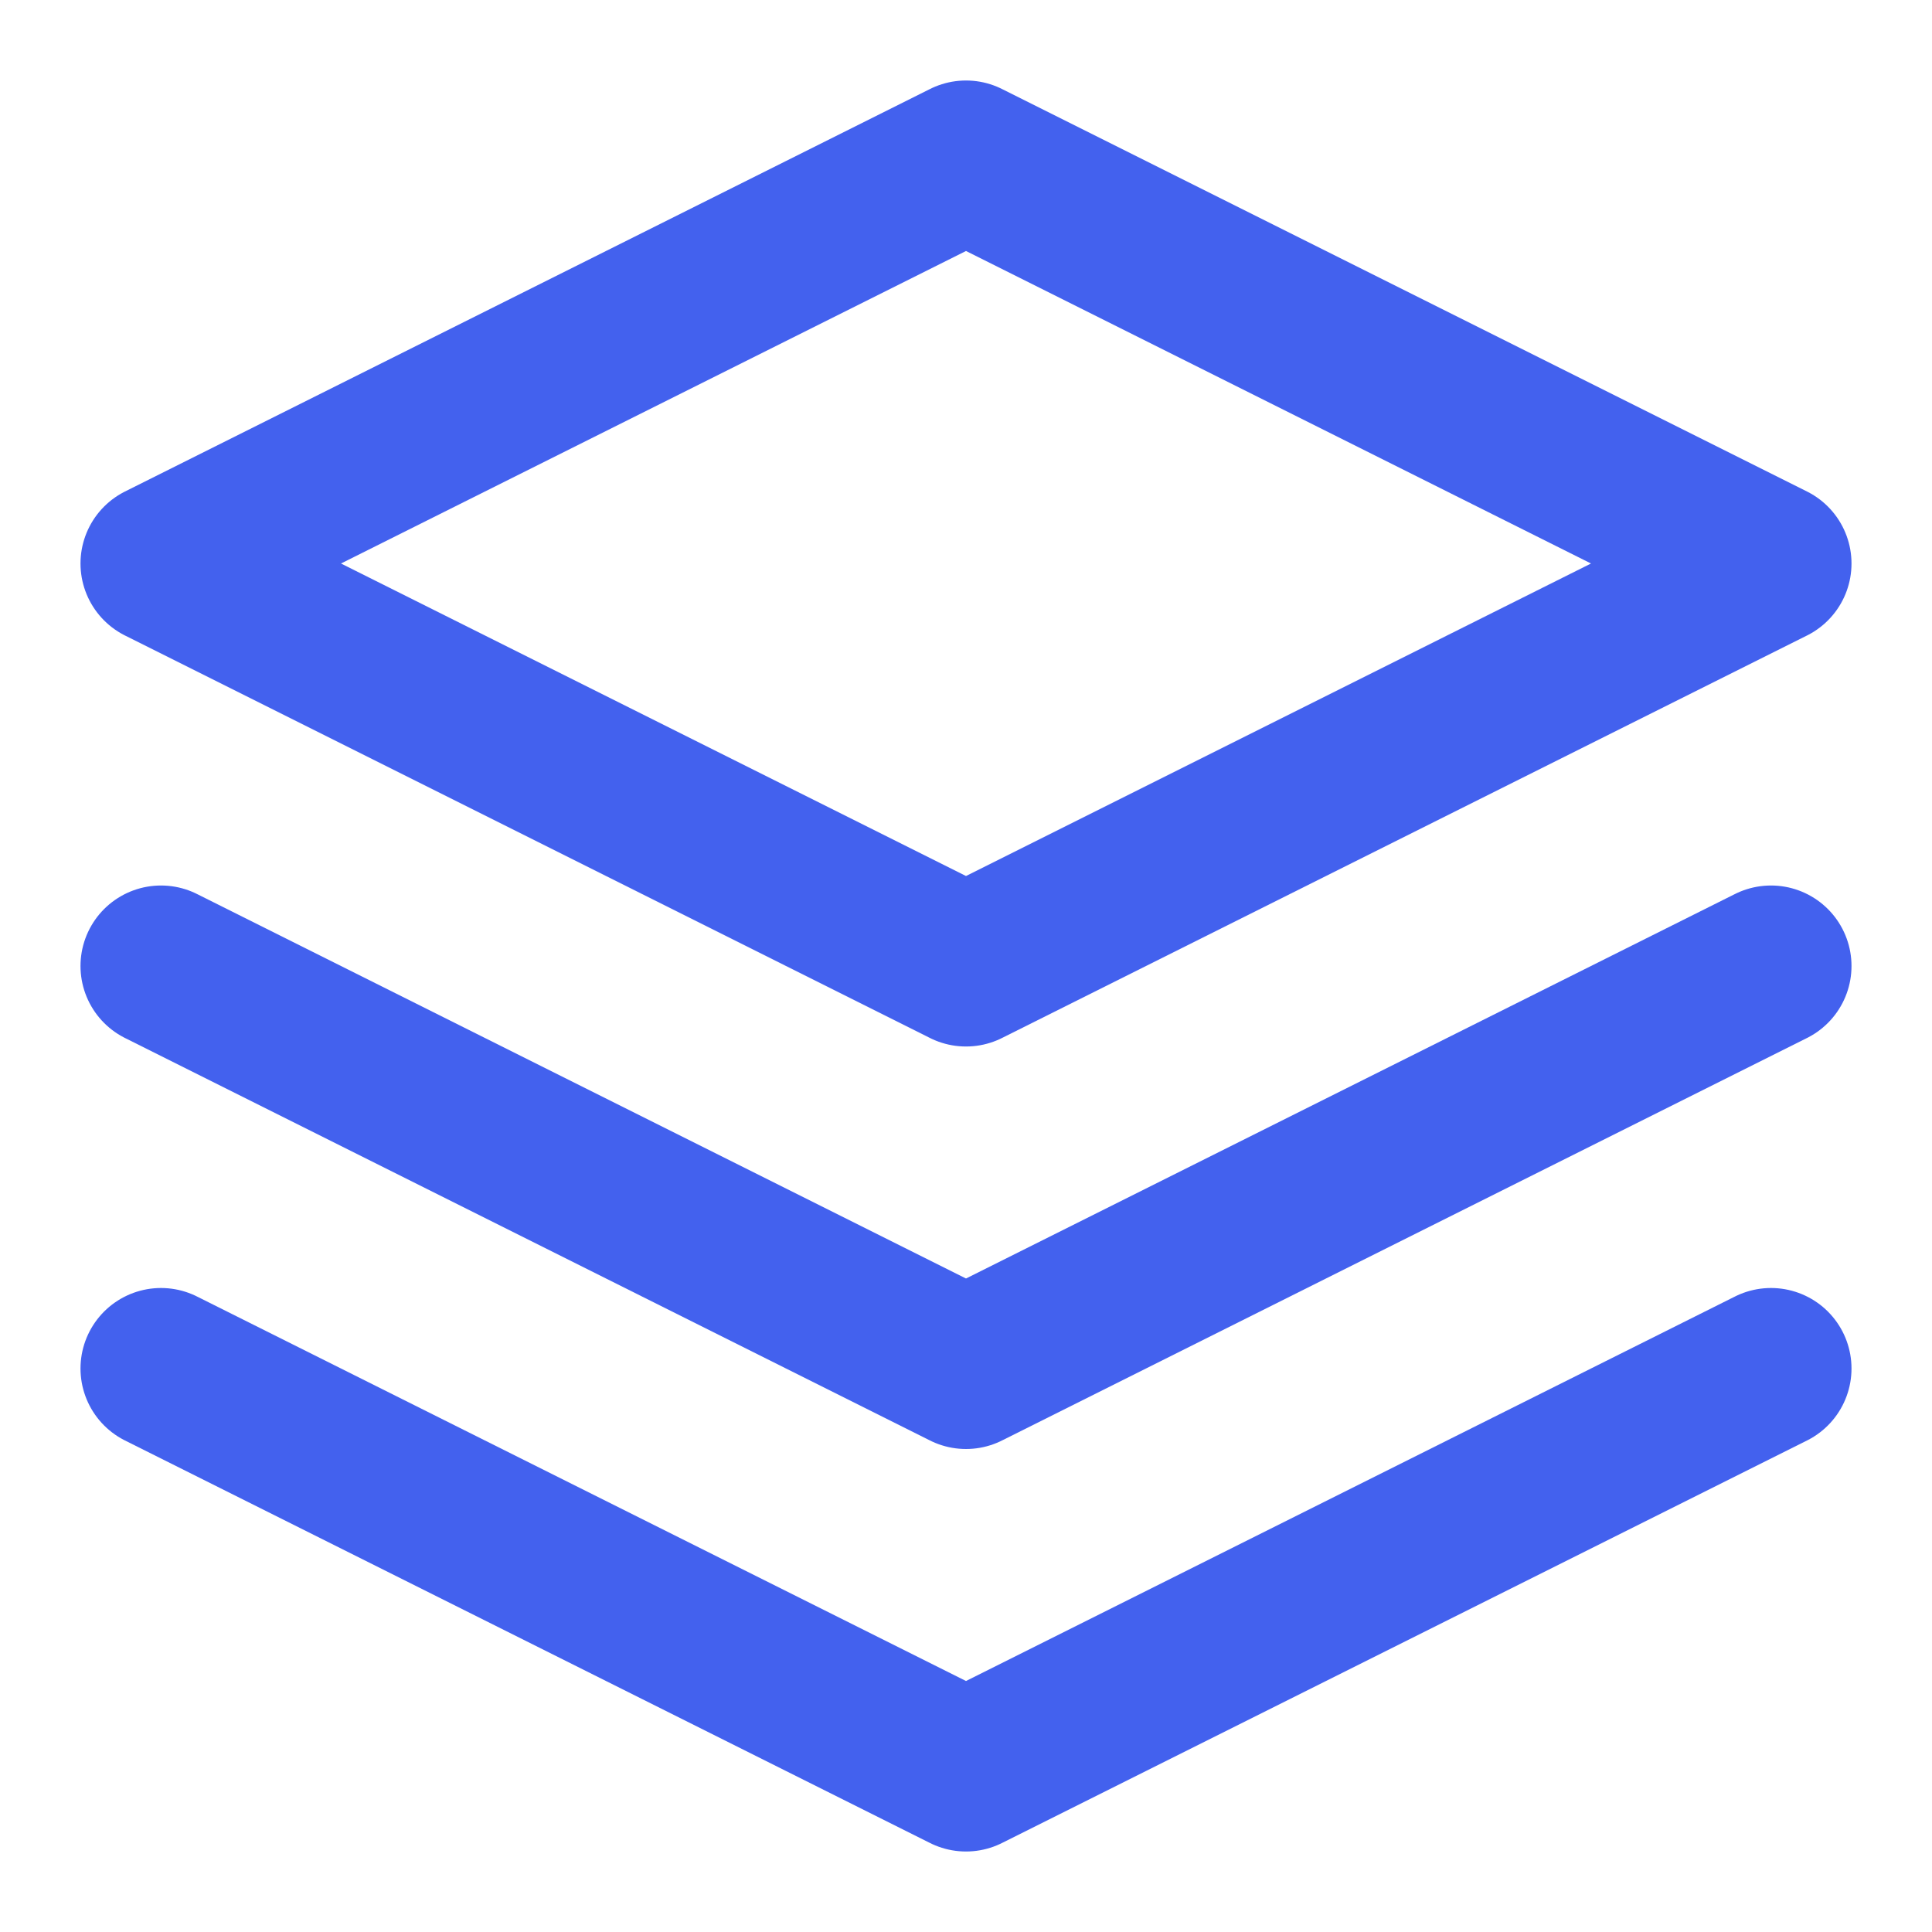 <svg width="24" height="24" viewBox="0 0 24 24" fill="none" xmlns="http://www.w3.org/2000/svg">
<path d="M12 2L2 7L12 12L22 7L12 2Z" stroke="#4361EE" stroke-width="2" stroke-linecap="round" stroke-linejoin="round"/>
<path d="M2 17L12 22L22 17" stroke="#4361EE" stroke-width="2" stroke-linecap="round" stroke-linejoin="round"/>
<path d="M2 12L12 17L22 12" stroke="#4361EE" stroke-width="2" stroke-linecap="round" stroke-linejoin="round"/>
</svg>

